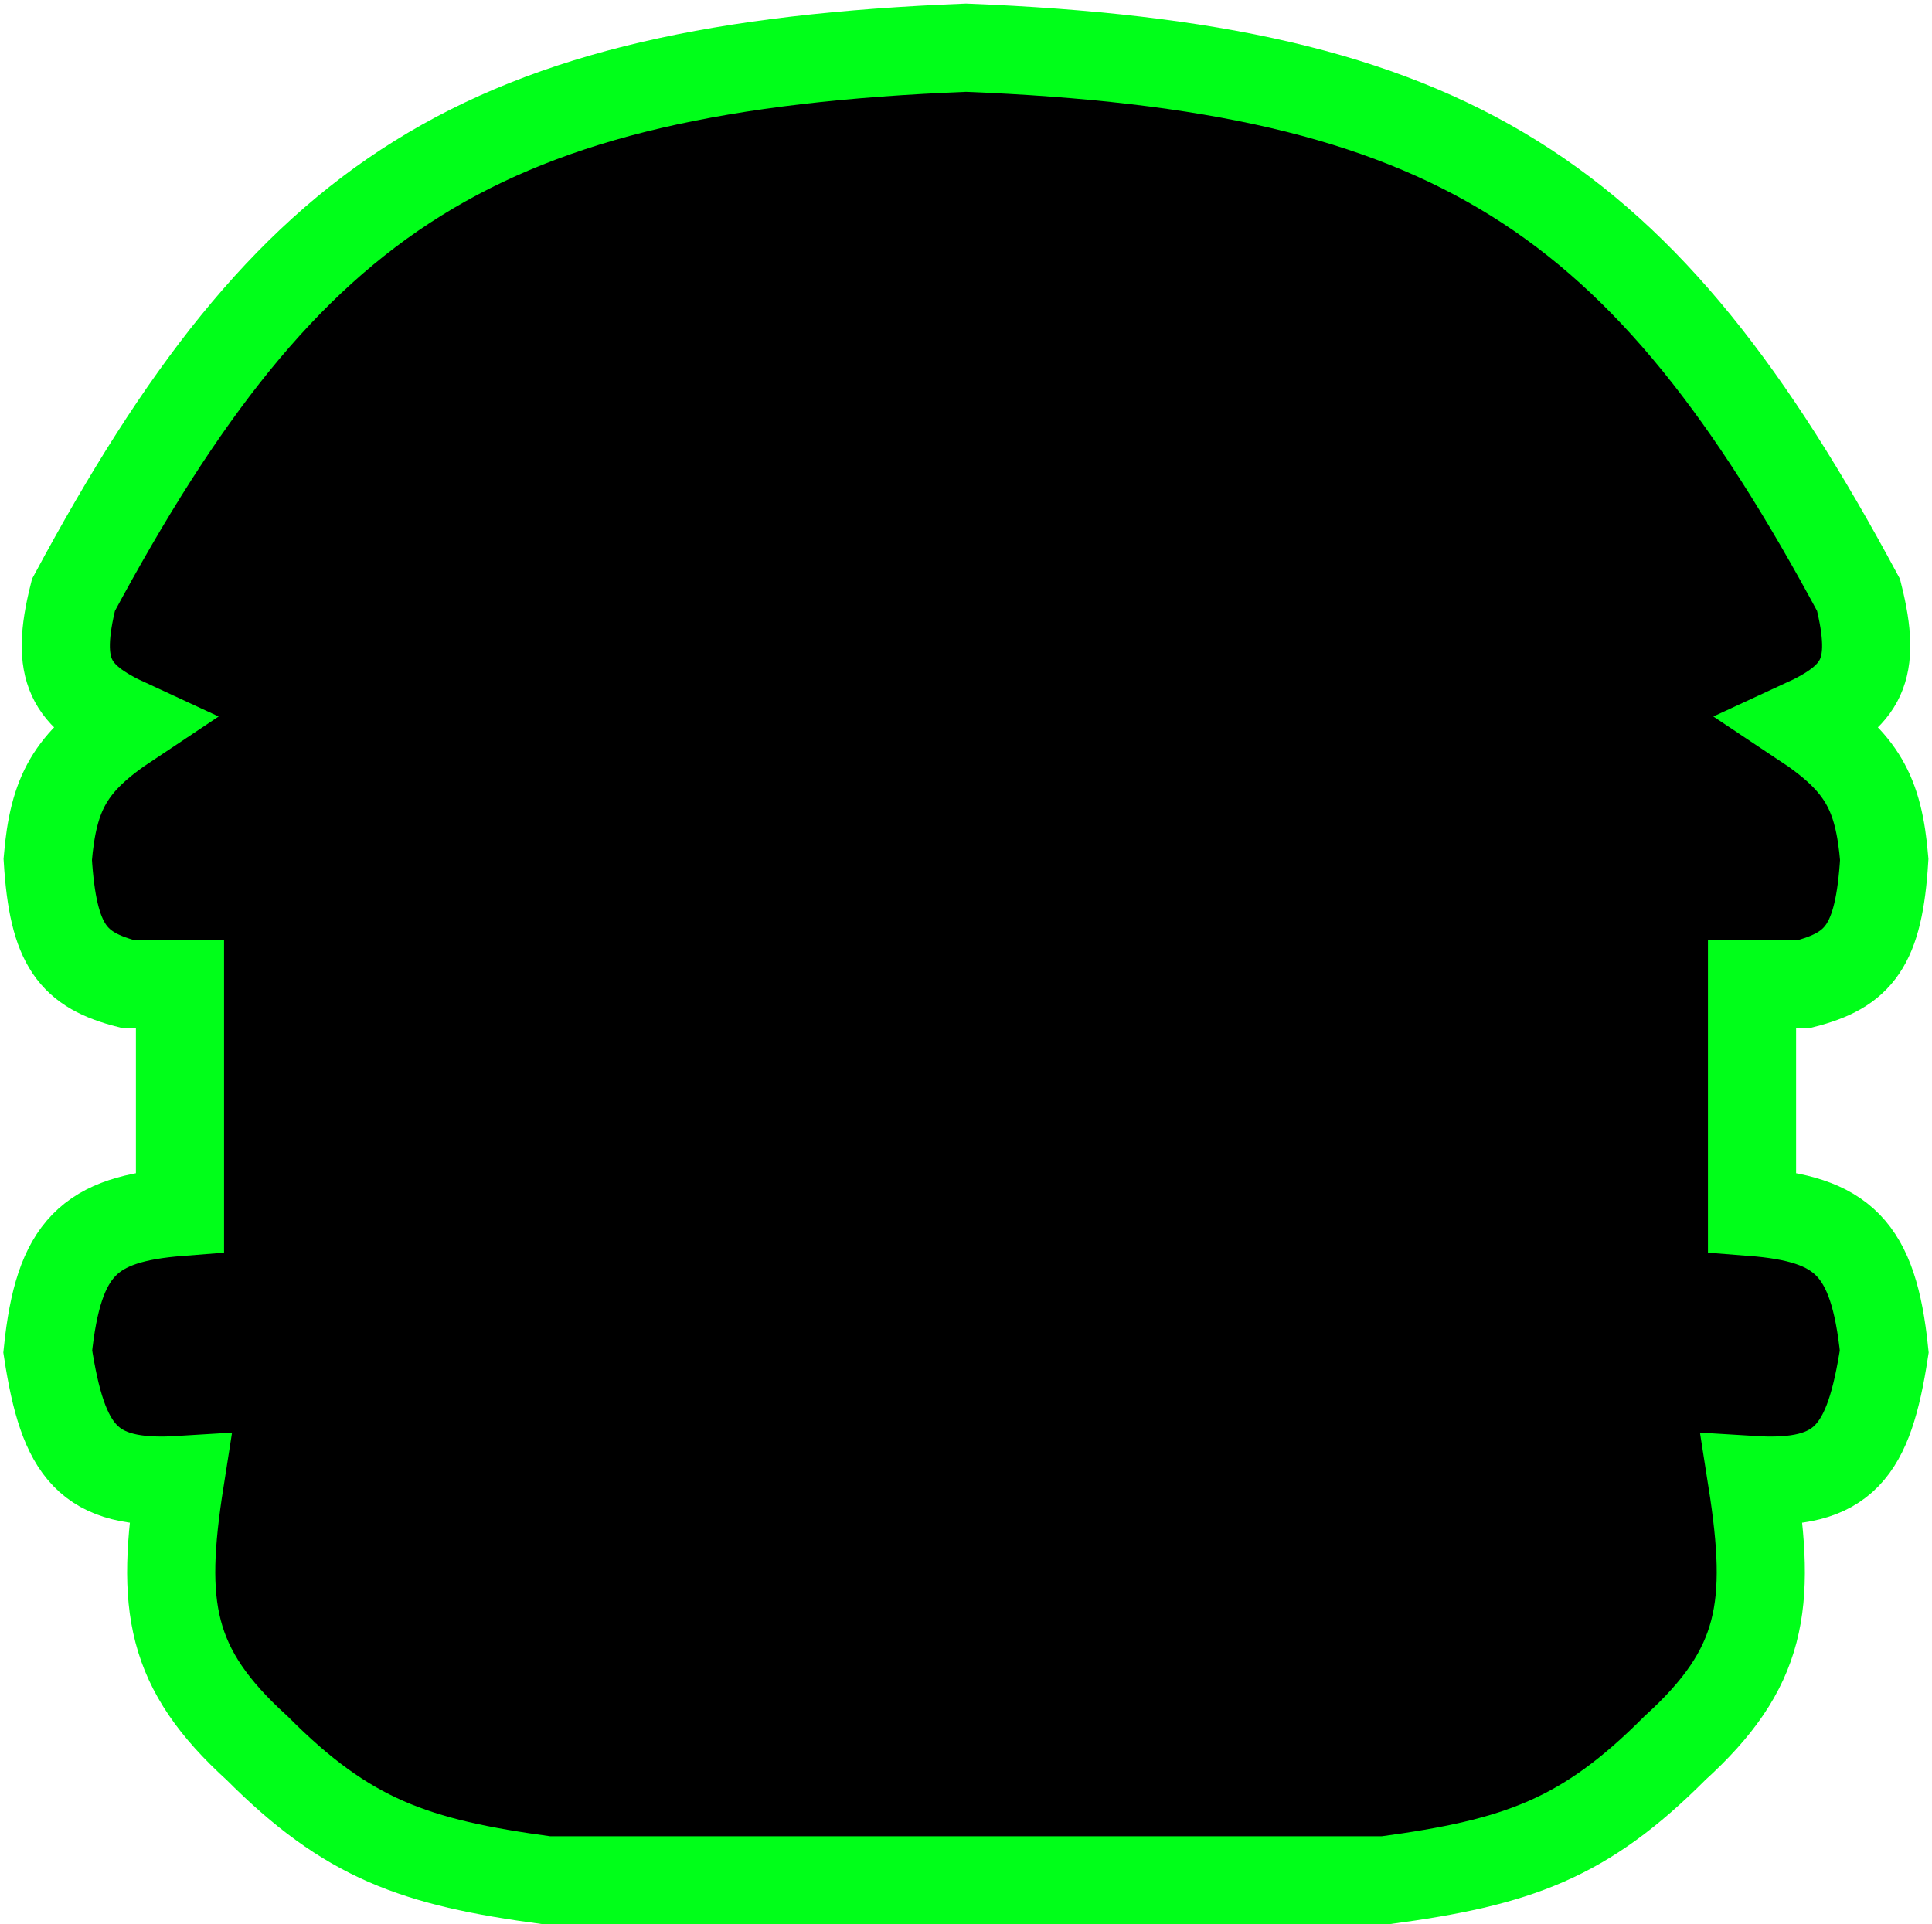 <svg width="526" height="524" viewBox="0 0 526 524" fill="none" xmlns="http://www.w3.org/2000/svg">
<path d="M20 162C78.614 52.878 130.413 18.281 263 13C395.587 18.281 447.386 52.878 506 162C511.17 182.594 506.928 189.656 491 197C506.936 207.597 511.469 215.848 513 234C511.557 257.576 506.135 264.149 491 268H477V330C501.59 331.924 510.06 339.522 513 368C508.807 395.331 502.057 404.562 477 403C482.4 437.355 479.939 454.257 456 476C431.414 500.678 413.274 507.132 377 512H263H149C112.726 507.132 94.586 500.678 70 476C46.061 454.257 43.6 437.355 49 403C23.943 404.562 17.193 395.331 13 368C15.94 339.522 24.41 331.924 49 330V268H35C19.865 264.149 14.443 257.576 13 234C14.531 215.848 19.064 207.597 35 197C19.072 189.656 14.83 182.594 20 162Z" fill="black" stroke="#00FF19" stroke-width="24"/>
</svg>
